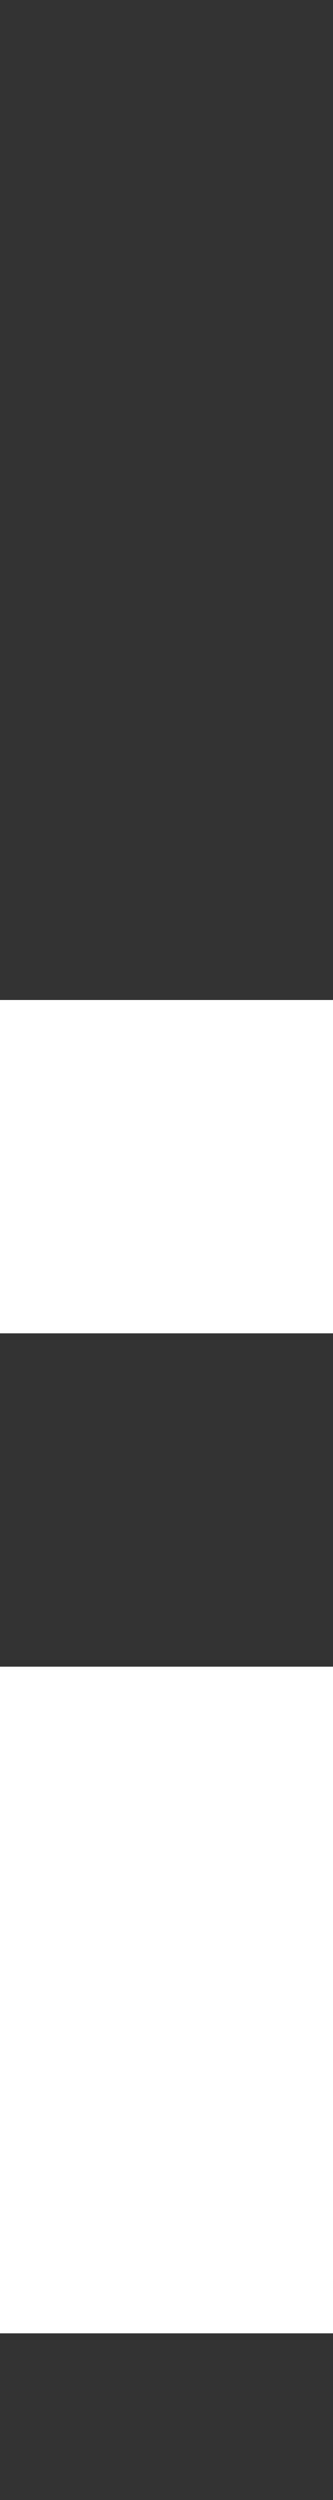 <svg width="2" height="15" viewBox="0 0 2 15" fill="none" xmlns="http://www.w3.org/2000/svg">
<rect x="0" y="0" width="2" height="15" fill="#333333" stroke="none"/>
<path d="M0 8H2V6H0V8Z" fill="white"/>
<path d="M0 10V14H2V10H0Z" fill="white"/>
</svg>
